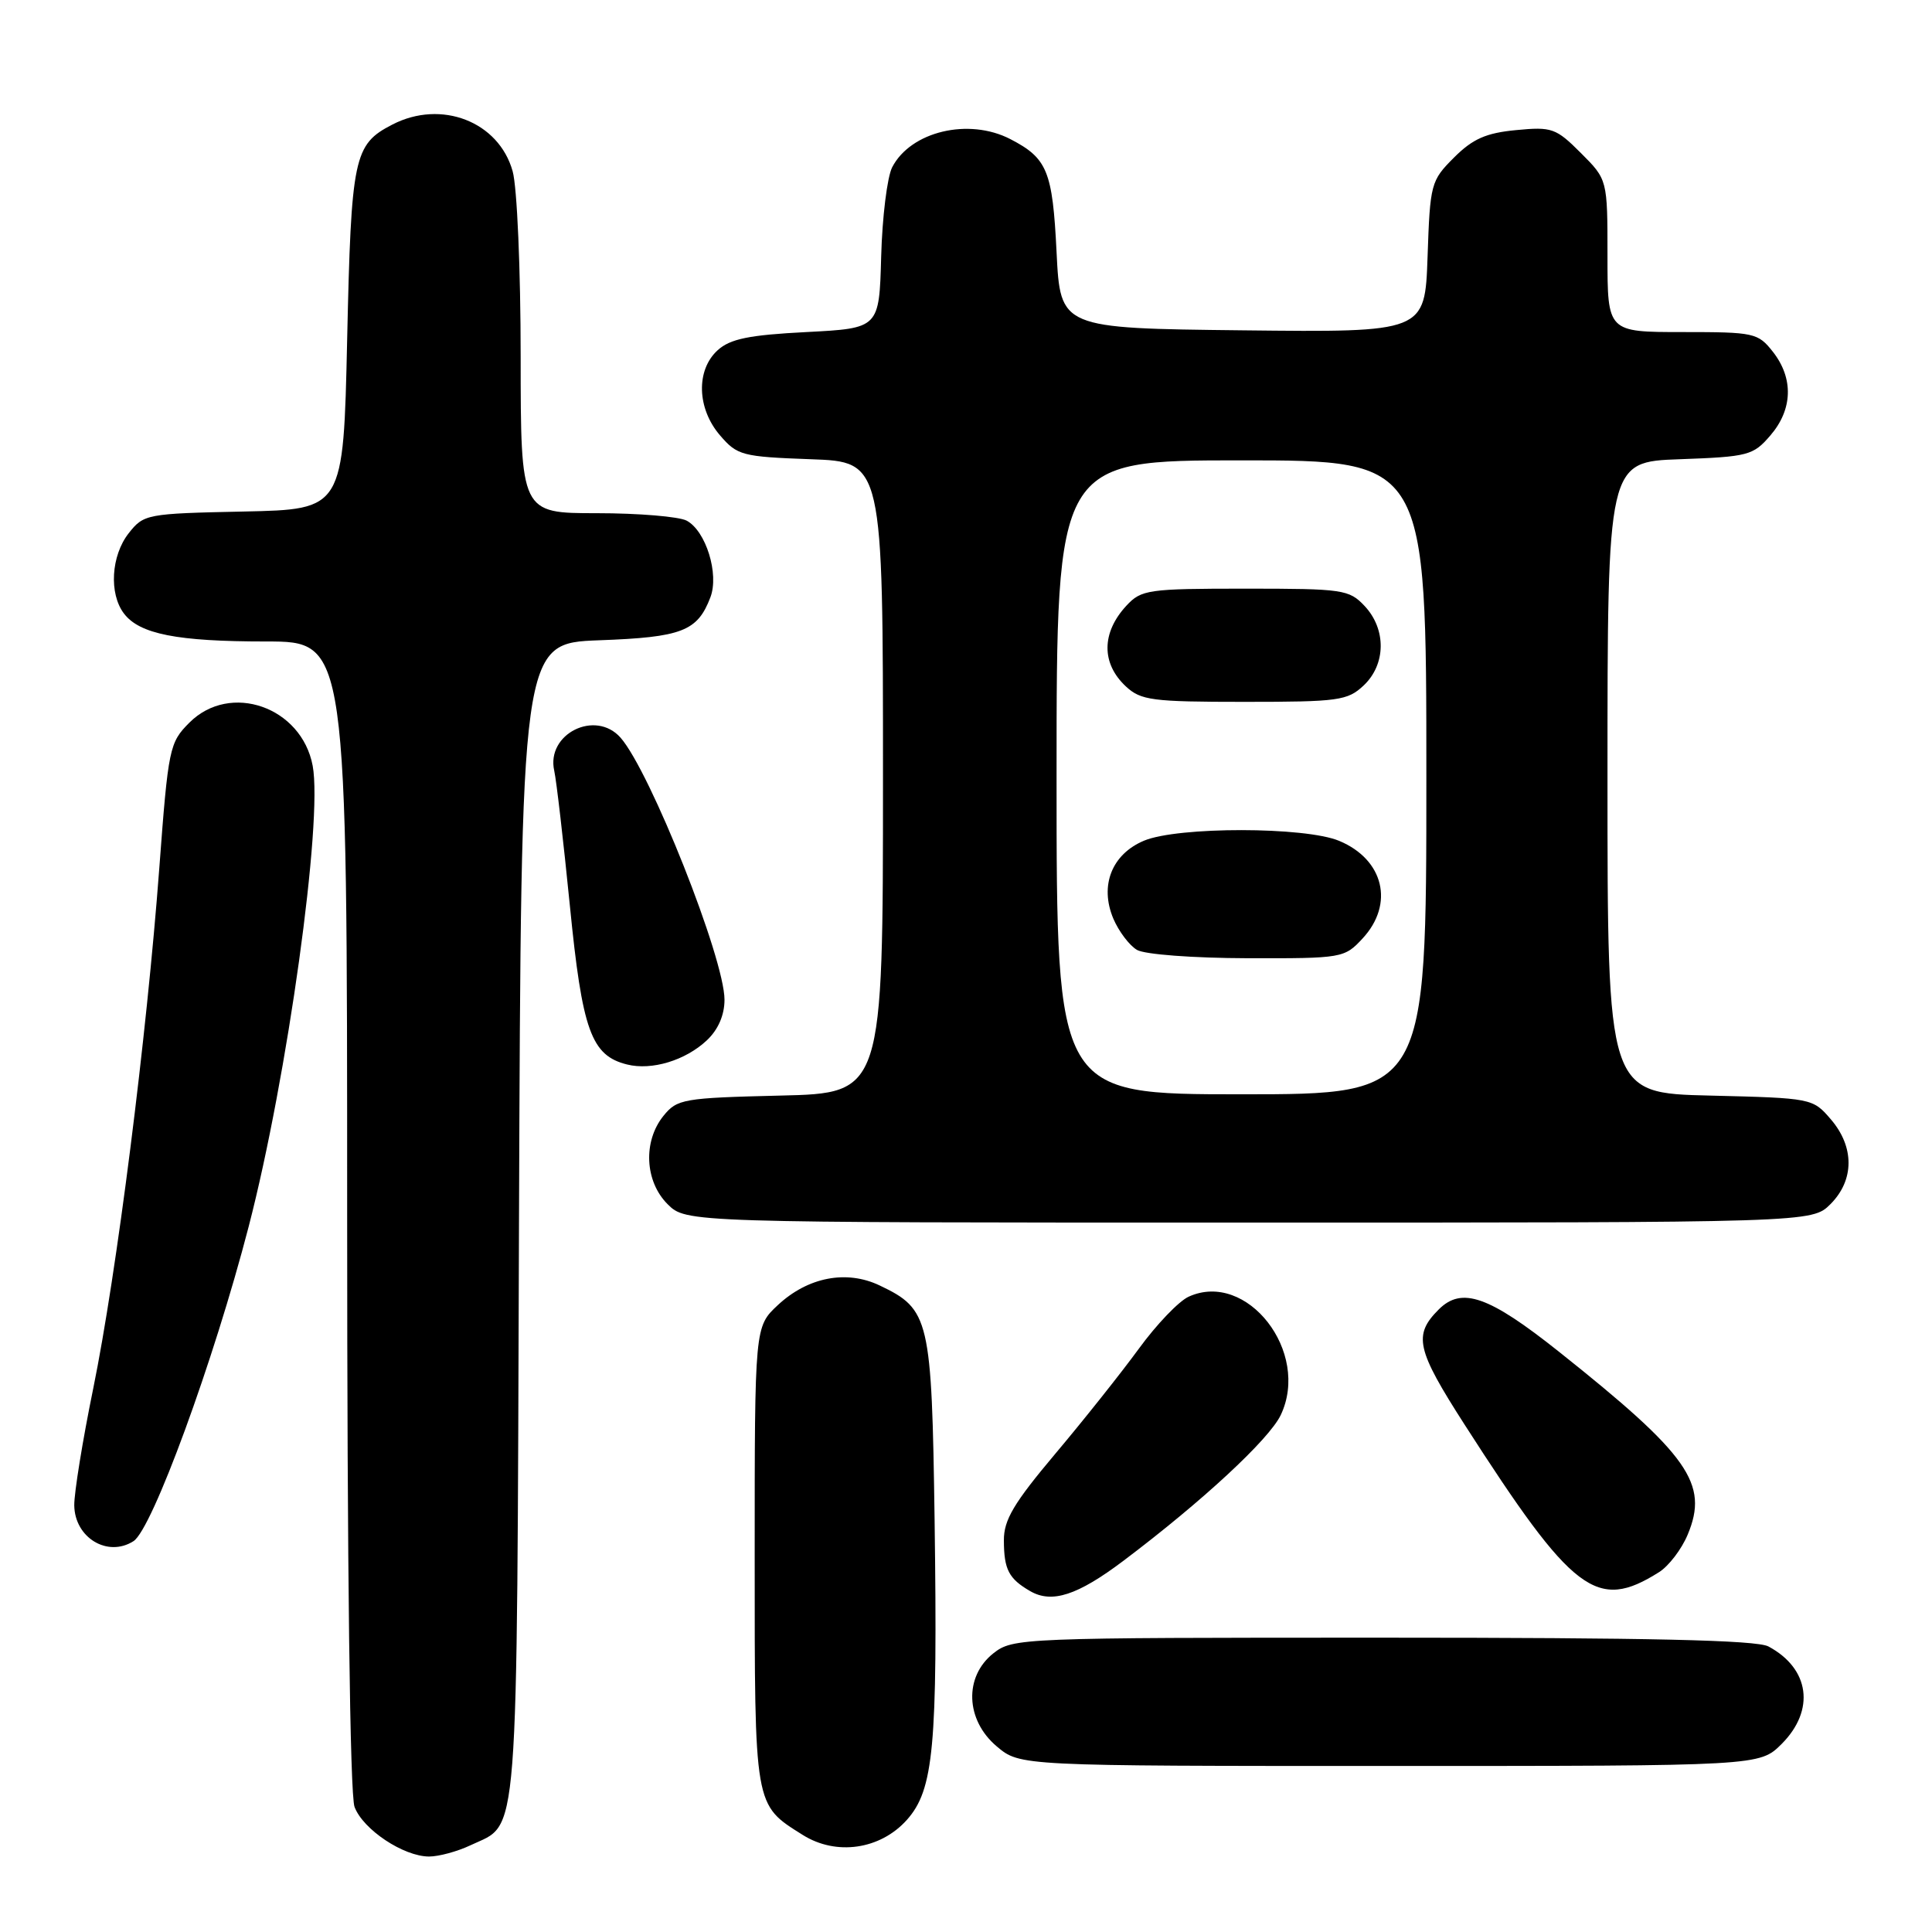 <?xml version="1.0" encoding="UTF-8" standalone="no"?>
<!DOCTYPE svg PUBLIC "-//W3C//DTD SVG 1.1//EN" "http://www.w3.org/Graphics/SVG/1.1/DTD/svg11.dtd" >
<svg xmlns="http://www.w3.org/2000/svg" xmlns:xlink="http://www.w3.org/1999/xlink" version="1.1" viewBox="0 0 256 256">
 <g >
 <path fill="currentColor"
d=" M 62.36 244.50 C 68.83 241.43 68.47 246.06 68.77 161.86 C 69.05 85.23 69.05 85.23 79.39 84.84 C 90.37 84.44 92.42 83.64 94.13 79.15 C 95.31 76.06 93.54 70.36 90.99 68.99 C 89.97 68.45 84.60 68.00 79.07 68.00 C 69.00 68.00 69.00 68.00 68.99 47.25 C 68.99 35.77 68.52 24.80 67.93 22.70 C 66.10 16.11 58.47 13.15 51.98 16.51 C 46.87 19.15 46.54 20.74 46.00 45.00 C 45.50 67.50 45.50 67.50 32.30 67.78 C 19.42 68.05 19.05 68.12 17.05 70.66 C 14.72 73.63 14.42 78.65 16.42 81.29 C 18.49 84.02 23.46 85.00 35.24 85.00 C 46.00 85.00 46.00 85.00 46.00 160.93 C 46.00 207.84 46.37 237.85 46.98 239.43 C 48.11 242.43 53.47 245.99 56.85 246.00 C 58.14 246.00 60.62 245.33 62.36 244.50 Z  M 120.16 241.15 C 123.73 237.15 124.25 231.46 123.84 201.45 C 123.46 174.70 123.18 173.48 116.56 170.33 C 112.16 168.23 107.05 169.22 103.07 172.93 C 100.00 175.80 100.00 175.80 100.00 206.18 C 100.00 239.62 99.91 239.08 106.37 243.14 C 110.81 245.93 116.64 245.08 120.16 241.15 Z  M 236.08 231.08 C 240.55 226.60 239.80 221.09 234.32 218.16 C 232.74 217.32 218.48 217.00 183.20 217.00 C 135.21 217.00 134.22 217.04 131.63 219.07 C 127.72 222.16 127.92 227.91 132.08 231.41 C 135.15 234.00 135.15 234.00 184.15 234.00 C 233.15 234.00 233.15 234.00 236.08 231.08 Z  M 148.85 206.82 C 159.32 198.93 168.15 190.74 169.70 187.51 C 173.68 179.16 165.23 168.29 157.50 171.82 C 156.20 172.41 153.24 175.50 150.91 178.70 C 148.58 181.89 143.60 188.16 139.84 192.62 C 134.32 199.18 133.00 201.40 133.02 204.12 C 133.03 207.97 133.67 209.19 136.50 210.83 C 139.38 212.50 142.77 211.40 148.85 206.82 Z  M 219.83 208.32 C 221.12 207.51 222.83 205.27 223.63 203.34 C 226.45 196.59 223.80 192.82 206.57 179.11 C 197.28 171.72 193.69 170.46 190.64 173.51 C 187.24 176.91 187.66 178.79 194.08 188.79 C 208.45 211.16 211.57 213.53 219.83 208.32 Z  M 17.69 204.21 C 20.17 202.63 28.31 180.41 32.95 162.53 C 38.08 142.74 42.80 108.77 41.43 101.46 C 39.96 93.66 30.50 90.35 25.10 95.75 C 22.45 98.40 22.30 99.09 21.11 115.00 C 19.44 137.37 15.45 168.82 12.35 184.00 C 10.94 190.88 9.82 197.84 9.84 199.47 C 9.90 203.76 14.26 206.40 17.69 204.21 Z  M 242.55 159.55 C 245.72 156.37 245.74 151.97 242.59 148.31 C 240.20 145.52 240.07 145.50 226.59 145.17 C 213.00 144.85 213.00 144.85 213.00 103.02 C 213.00 61.19 213.00 61.19 222.59 60.85 C 231.66 60.52 232.31 60.35 234.59 57.69 C 237.55 54.25 237.67 50.13 234.93 46.63 C 232.94 44.10 232.46 44.00 222.93 44.00 C 213.00 44.00 213.00 44.00 213.00 33.90 C 213.00 23.80 213.00 23.80 209.48 20.28 C 206.17 16.97 205.63 16.78 200.88 17.24 C 196.90 17.62 195.14 18.40 192.66 20.88 C 189.60 23.94 189.49 24.34 189.16 34.03 C 188.81 44.04 188.81 44.04 164.66 43.77 C 140.50 43.50 140.50 43.50 140.00 33.40 C 139.47 22.65 138.78 20.97 133.87 18.43 C 128.35 15.58 120.68 17.41 118.22 22.16 C 117.56 23.45 116.90 28.77 116.76 34.00 C 116.50 43.50 116.50 43.50 106.85 44.00 C 99.24 44.39 96.76 44.90 95.10 46.40 C 92.20 49.03 92.34 54.13 95.41 57.69 C 97.69 60.35 98.34 60.52 107.41 60.85 C 117.00 61.19 117.00 61.19 117.00 103.02 C 117.00 144.85 117.00 144.85 103.41 145.17 C 90.53 145.48 89.72 145.62 87.91 147.86 C 85.19 151.23 85.43 156.52 88.45 159.55 C 90.91 162.00 90.91 162.00 165.50 162.00 C 240.09 162.00 240.09 162.00 242.55 159.55 Z  M 93.66 137.85 C 95.16 136.44 96.00 134.51 96.00 132.47 C 96.00 127.01 86.17 102.24 82.23 97.75 C 78.90 93.97 72.34 97.24 73.44 102.13 C 73.73 103.43 74.66 111.47 75.51 120.00 C 77.15 136.58 78.34 139.87 83.09 141.05 C 86.36 141.87 90.83 140.51 93.66 137.85 Z  M 140.00 103.00 C 140.00 61.00 140.00 61.00 164.50 61.00 C 189.00 61.00 189.00 61.00 189.00 103.00 C 189.00 145.00 189.00 145.00 164.50 145.00 C 140.00 145.00 140.00 145.00 140.00 103.00 Z  M 180.55 124.35 C 184.78 119.79 183.37 113.89 177.45 111.42 C 172.94 109.53 156.09 109.52 151.60 111.39 C 147.32 113.18 145.68 117.34 147.52 121.72 C 148.24 123.41 149.65 125.28 150.66 125.87 C 151.70 126.47 158.08 126.95 165.30 126.97 C 177.87 127.00 178.14 126.95 180.55 124.35 Z  M 180.69 90.83 C 183.65 88.04 183.71 83.39 180.83 80.31 C 178.76 78.11 177.98 78.00 165.00 78.00 C 152.13 78.00 151.23 78.13 149.26 80.25 C 145.94 83.83 145.91 87.91 149.19 90.96 C 151.17 92.80 152.67 93.00 164.87 93.00 C 177.36 93.00 178.55 92.84 180.69 90.83 Z "/>
</g>
</svg>